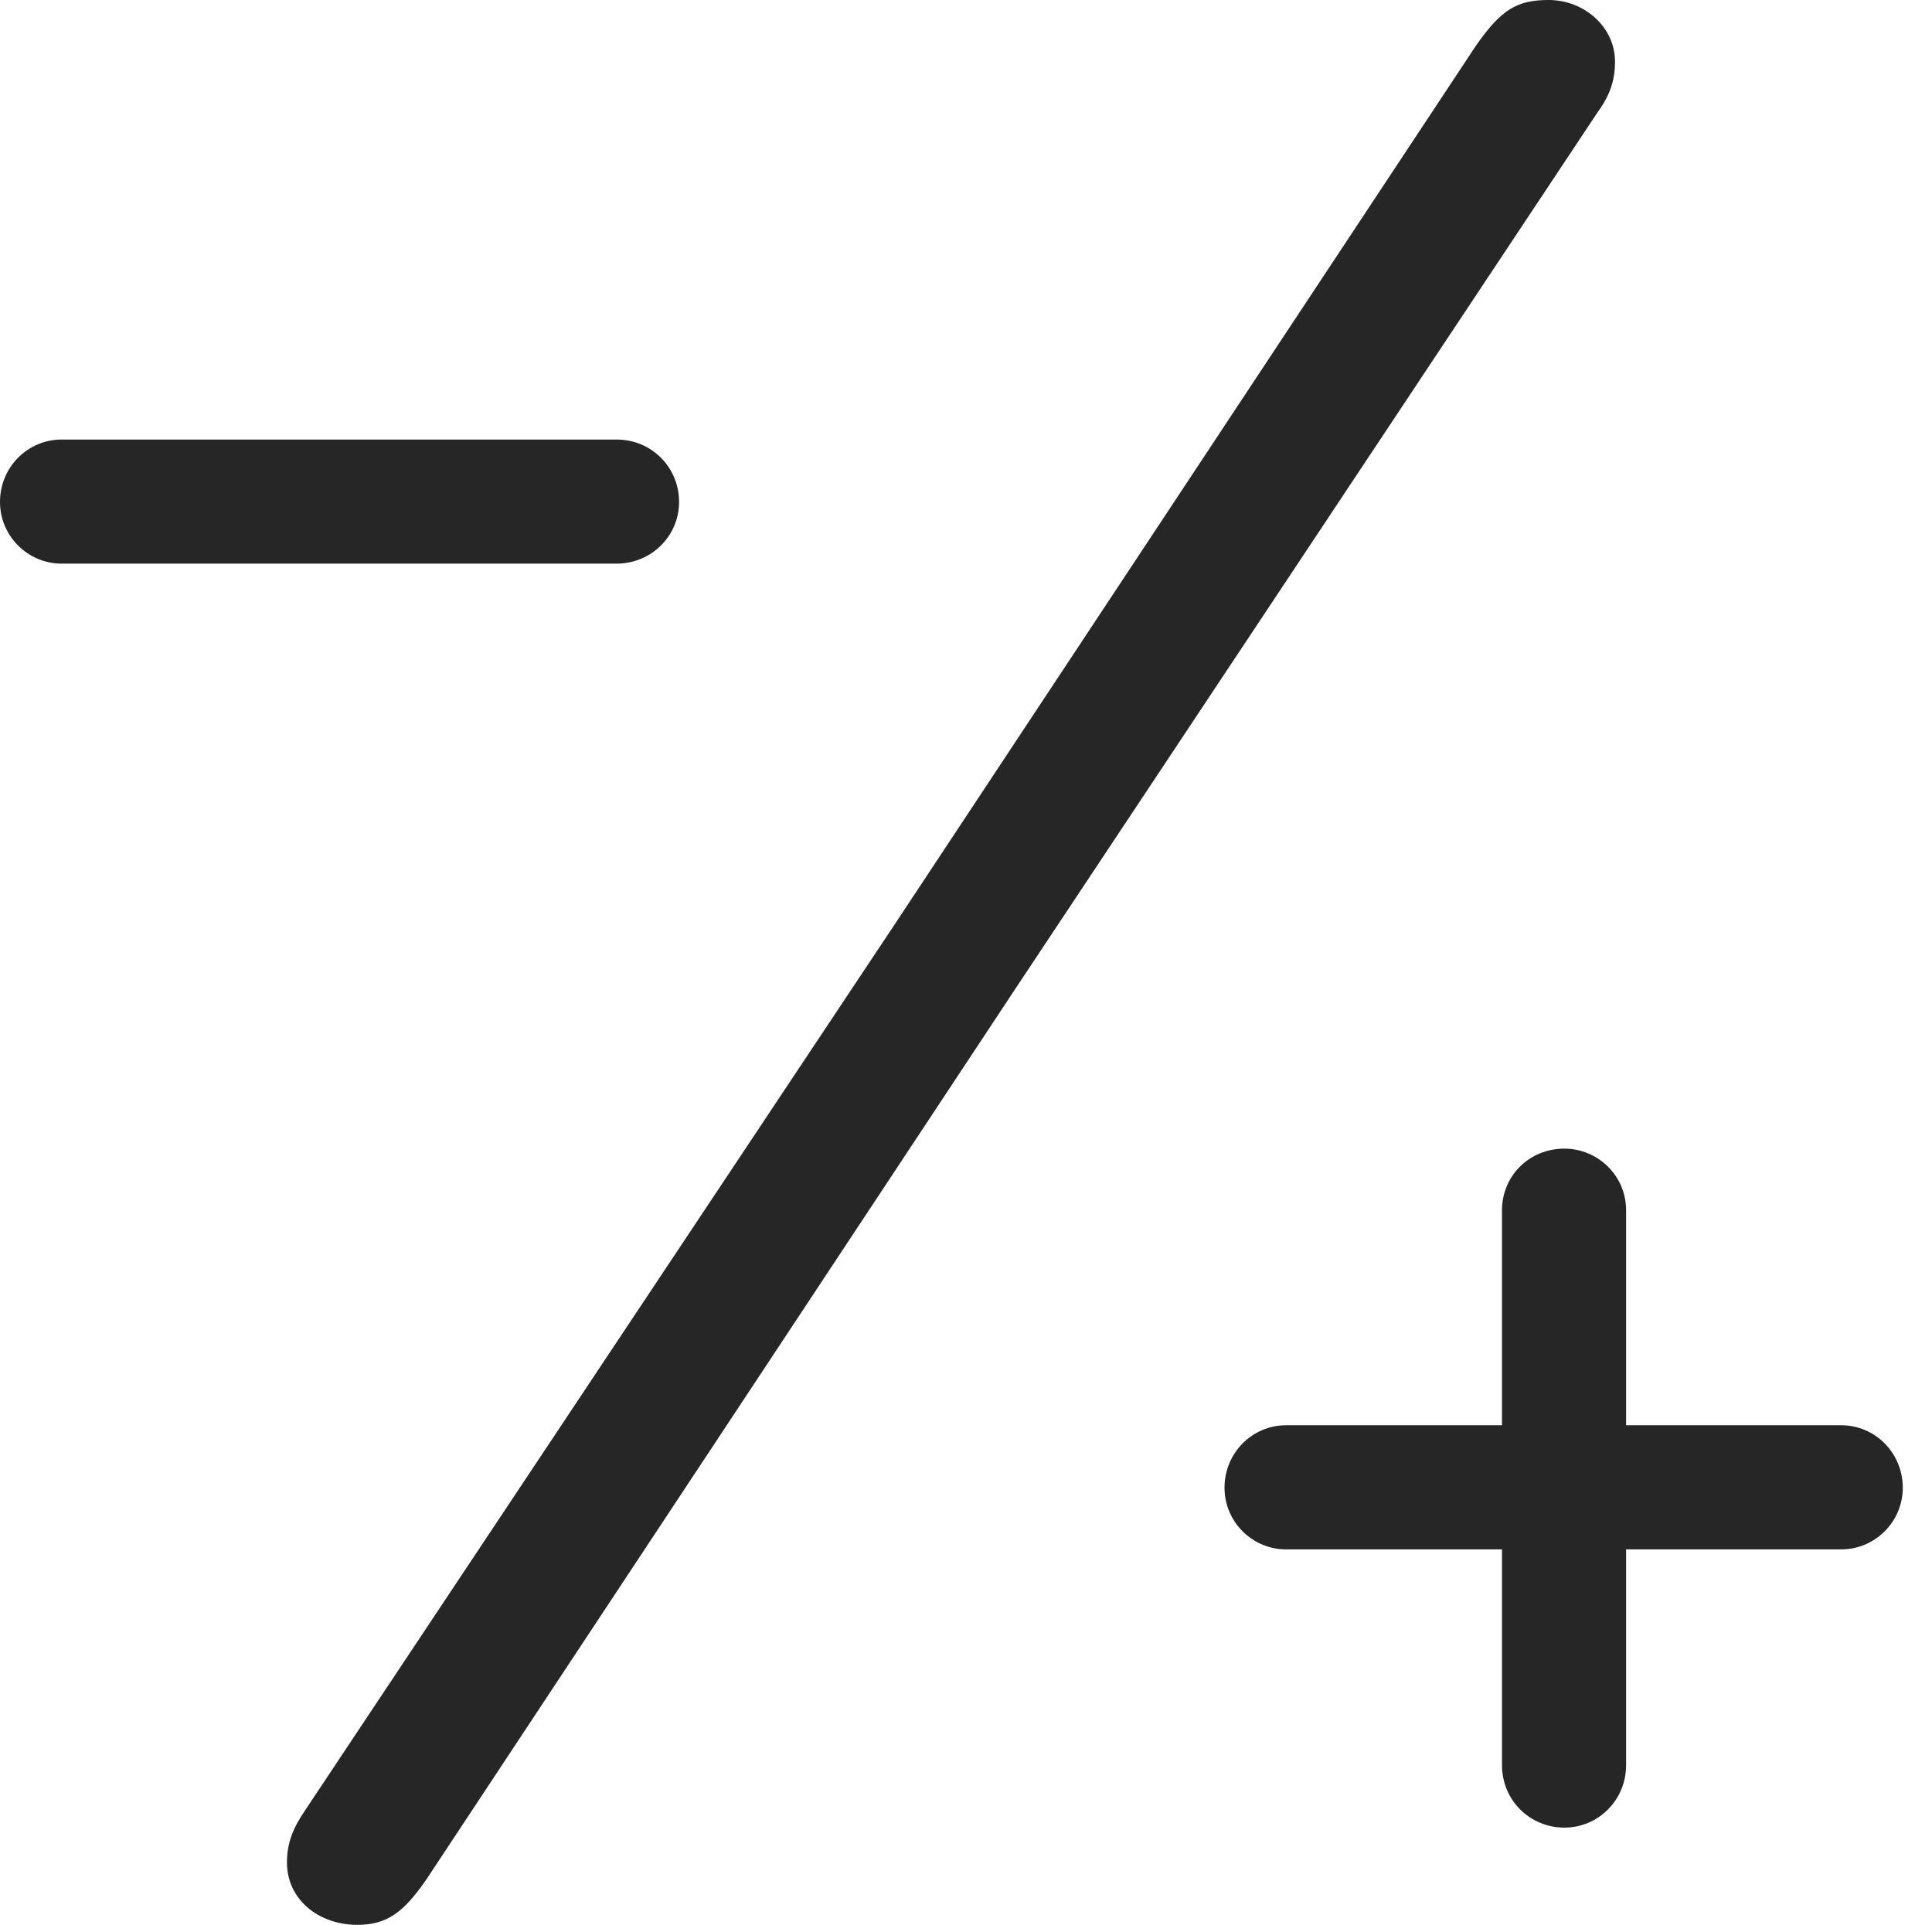<?xml version="1.0" encoding="UTF-8"?>
<!--Generator: Apple Native CoreSVG 326-->
<!DOCTYPE svg
PUBLIC "-//W3C//DTD SVG 1.1//EN"
       "http://www.w3.org/Graphics/SVG/1.1/DTD/svg11.dtd">
<svg version="1.1" xmlns="http://www.w3.org/2000/svg" xmlns:xlink="http://www.w3.org/1999/xlink" viewBox="0 0 23.867 23.779">
 <g>
  <rect height="23.779" opacity="0" width="23.867" x="0" y="0"/>
  <path d="M0.762 6.963L7.617 6.963C8.047 6.963 8.389 6.621 8.389 6.201C8.389 5.771 8.047 5.43 7.617 5.43L0.762 5.43C0.342 5.43 0 5.771 0 6.201C0 6.621 0.342 6.963 0.762 6.963ZM4.414 23.779C4.775 23.779 4.98 23.633 5.264 23.223L12.568 12.178L19.736 1.387C19.893 1.172 19.951 0.986 19.951 0.762C19.951 0.332 19.57 0 19.131 0C18.74 0 18.545 0.117 18.232 0.566L11.055 11.416L3.77 22.363C3.623 22.578 3.545 22.764 3.545 23.008C3.545 23.467 3.936 23.779 4.414 23.779ZM15.127 18.379C15.127 18.799 15.469 19.141 15.889 19.141L18.555 19.141L18.555 21.807C18.555 22.236 18.896 22.578 19.326 22.578C19.746 22.578 20.088 22.236 20.088 21.807L20.088 19.141L22.744 19.141C23.164 19.141 23.506 18.799 23.506 18.379C23.506 17.949 23.164 17.607 22.744 17.607L20.088 17.607L20.088 14.951C20.088 14.521 19.736 14.19 19.326 14.19C18.887 14.19 18.555 14.531 18.555 14.951L18.555 17.607L15.889 17.607C15.469 17.607 15.127 17.949 15.127 18.379Z" fill="black" fill-opacity="0.85"/>
 </g>
</svg>
